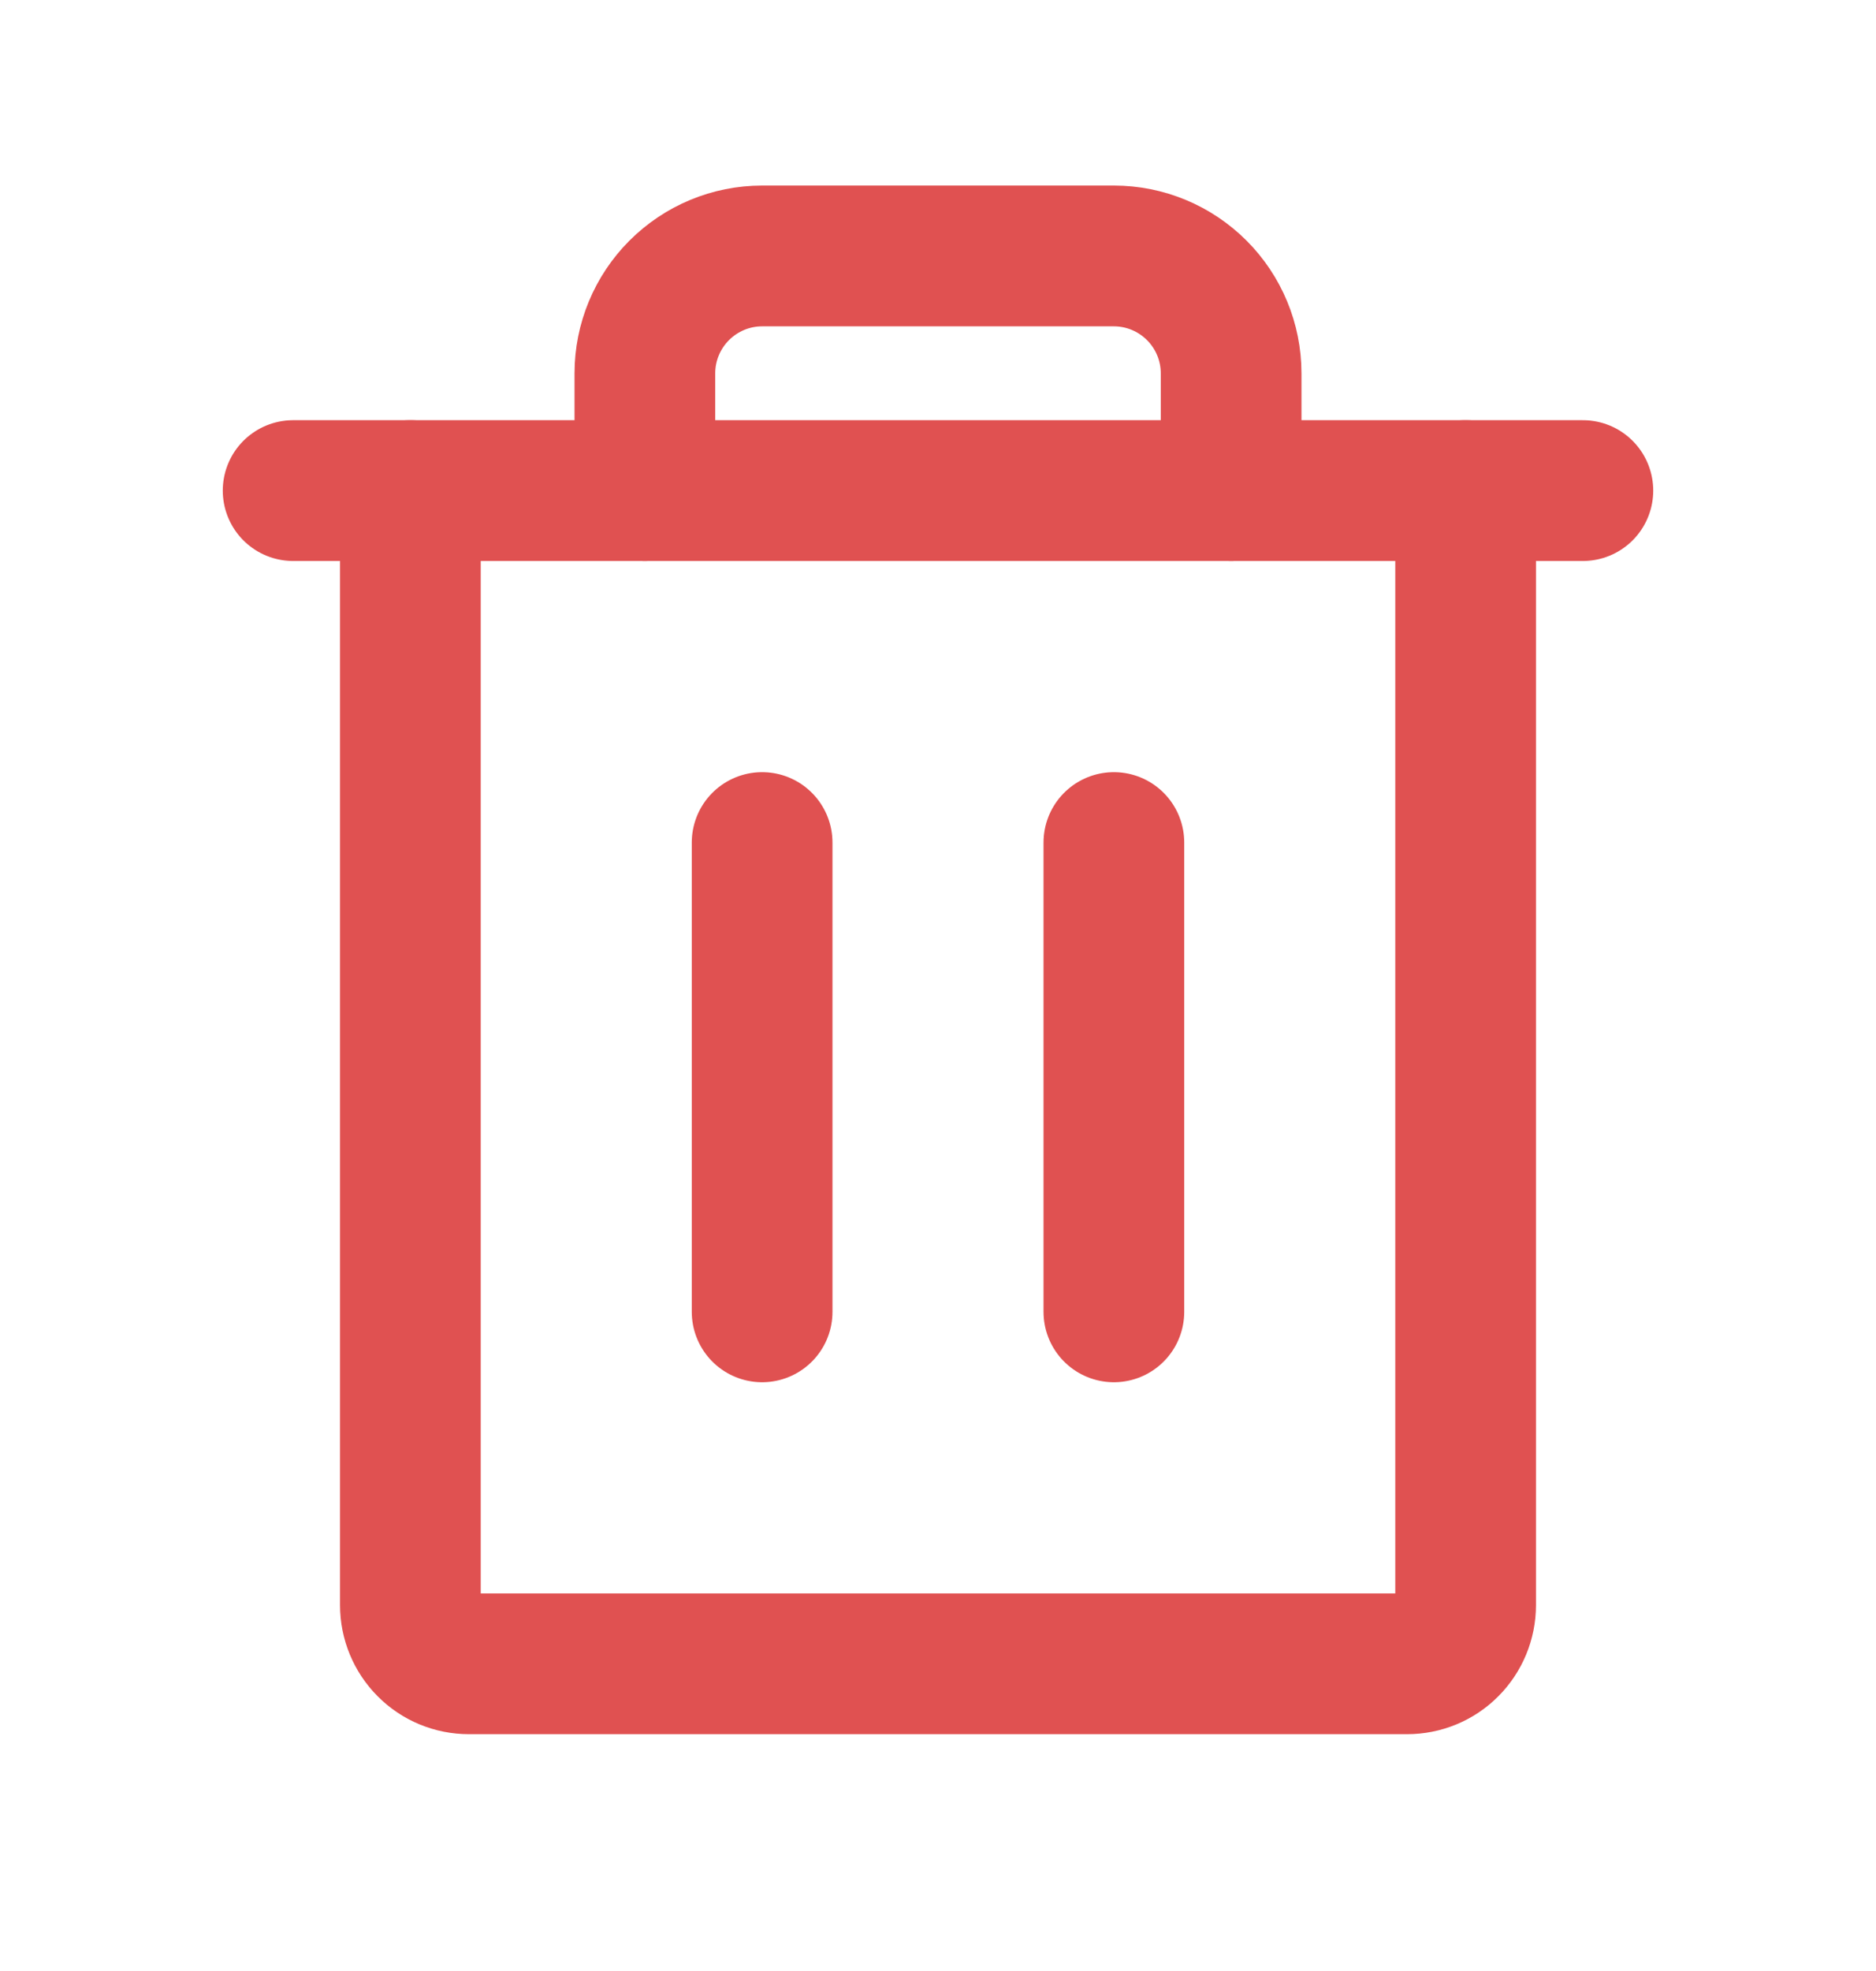 <svg width="20" height="21" viewBox="0 0 20 21" fill="none" xmlns="http://www.w3.org/2000/svg">
<path d="M16.875 5.227L3.125 5.227" stroke="#E05151" stroke-width="1.5" stroke-linecap="round" stroke-linejoin="round"/>
<path d="M8.125 8.977V13.977" stroke="#E05151" stroke-width="1.5" stroke-linecap="round" stroke-linejoin="round"/>
<path d="M11.875 8.977V13.977" stroke="#E05151" stroke-width="1.5" stroke-linecap="round" stroke-linejoin="round"/>
<path d="M15.625 5.227V17.102C15.625 17.268 15.559 17.427 15.442 17.544C15.325 17.662 15.166 17.727 15 17.727H5C4.834 17.727 4.675 17.662 4.558 17.544C4.441 17.427 4.375 17.268 4.375 17.102V5.227" stroke="#E05151" stroke-width="1.5" stroke-linecap="round" stroke-linejoin="round"/>
<path d="M13.125 5.227V3.977C13.125 3.646 12.993 3.328 12.759 3.094C12.524 2.859 12.207 2.727 11.875 2.727H8.125C7.793 2.727 7.476 2.859 7.241 3.094C7.007 3.328 6.875 3.646 6.875 3.977V5.227" stroke="#E05151" stroke-width="1.5" stroke-linecap="round" stroke-linejoin="round"/>
</svg>
